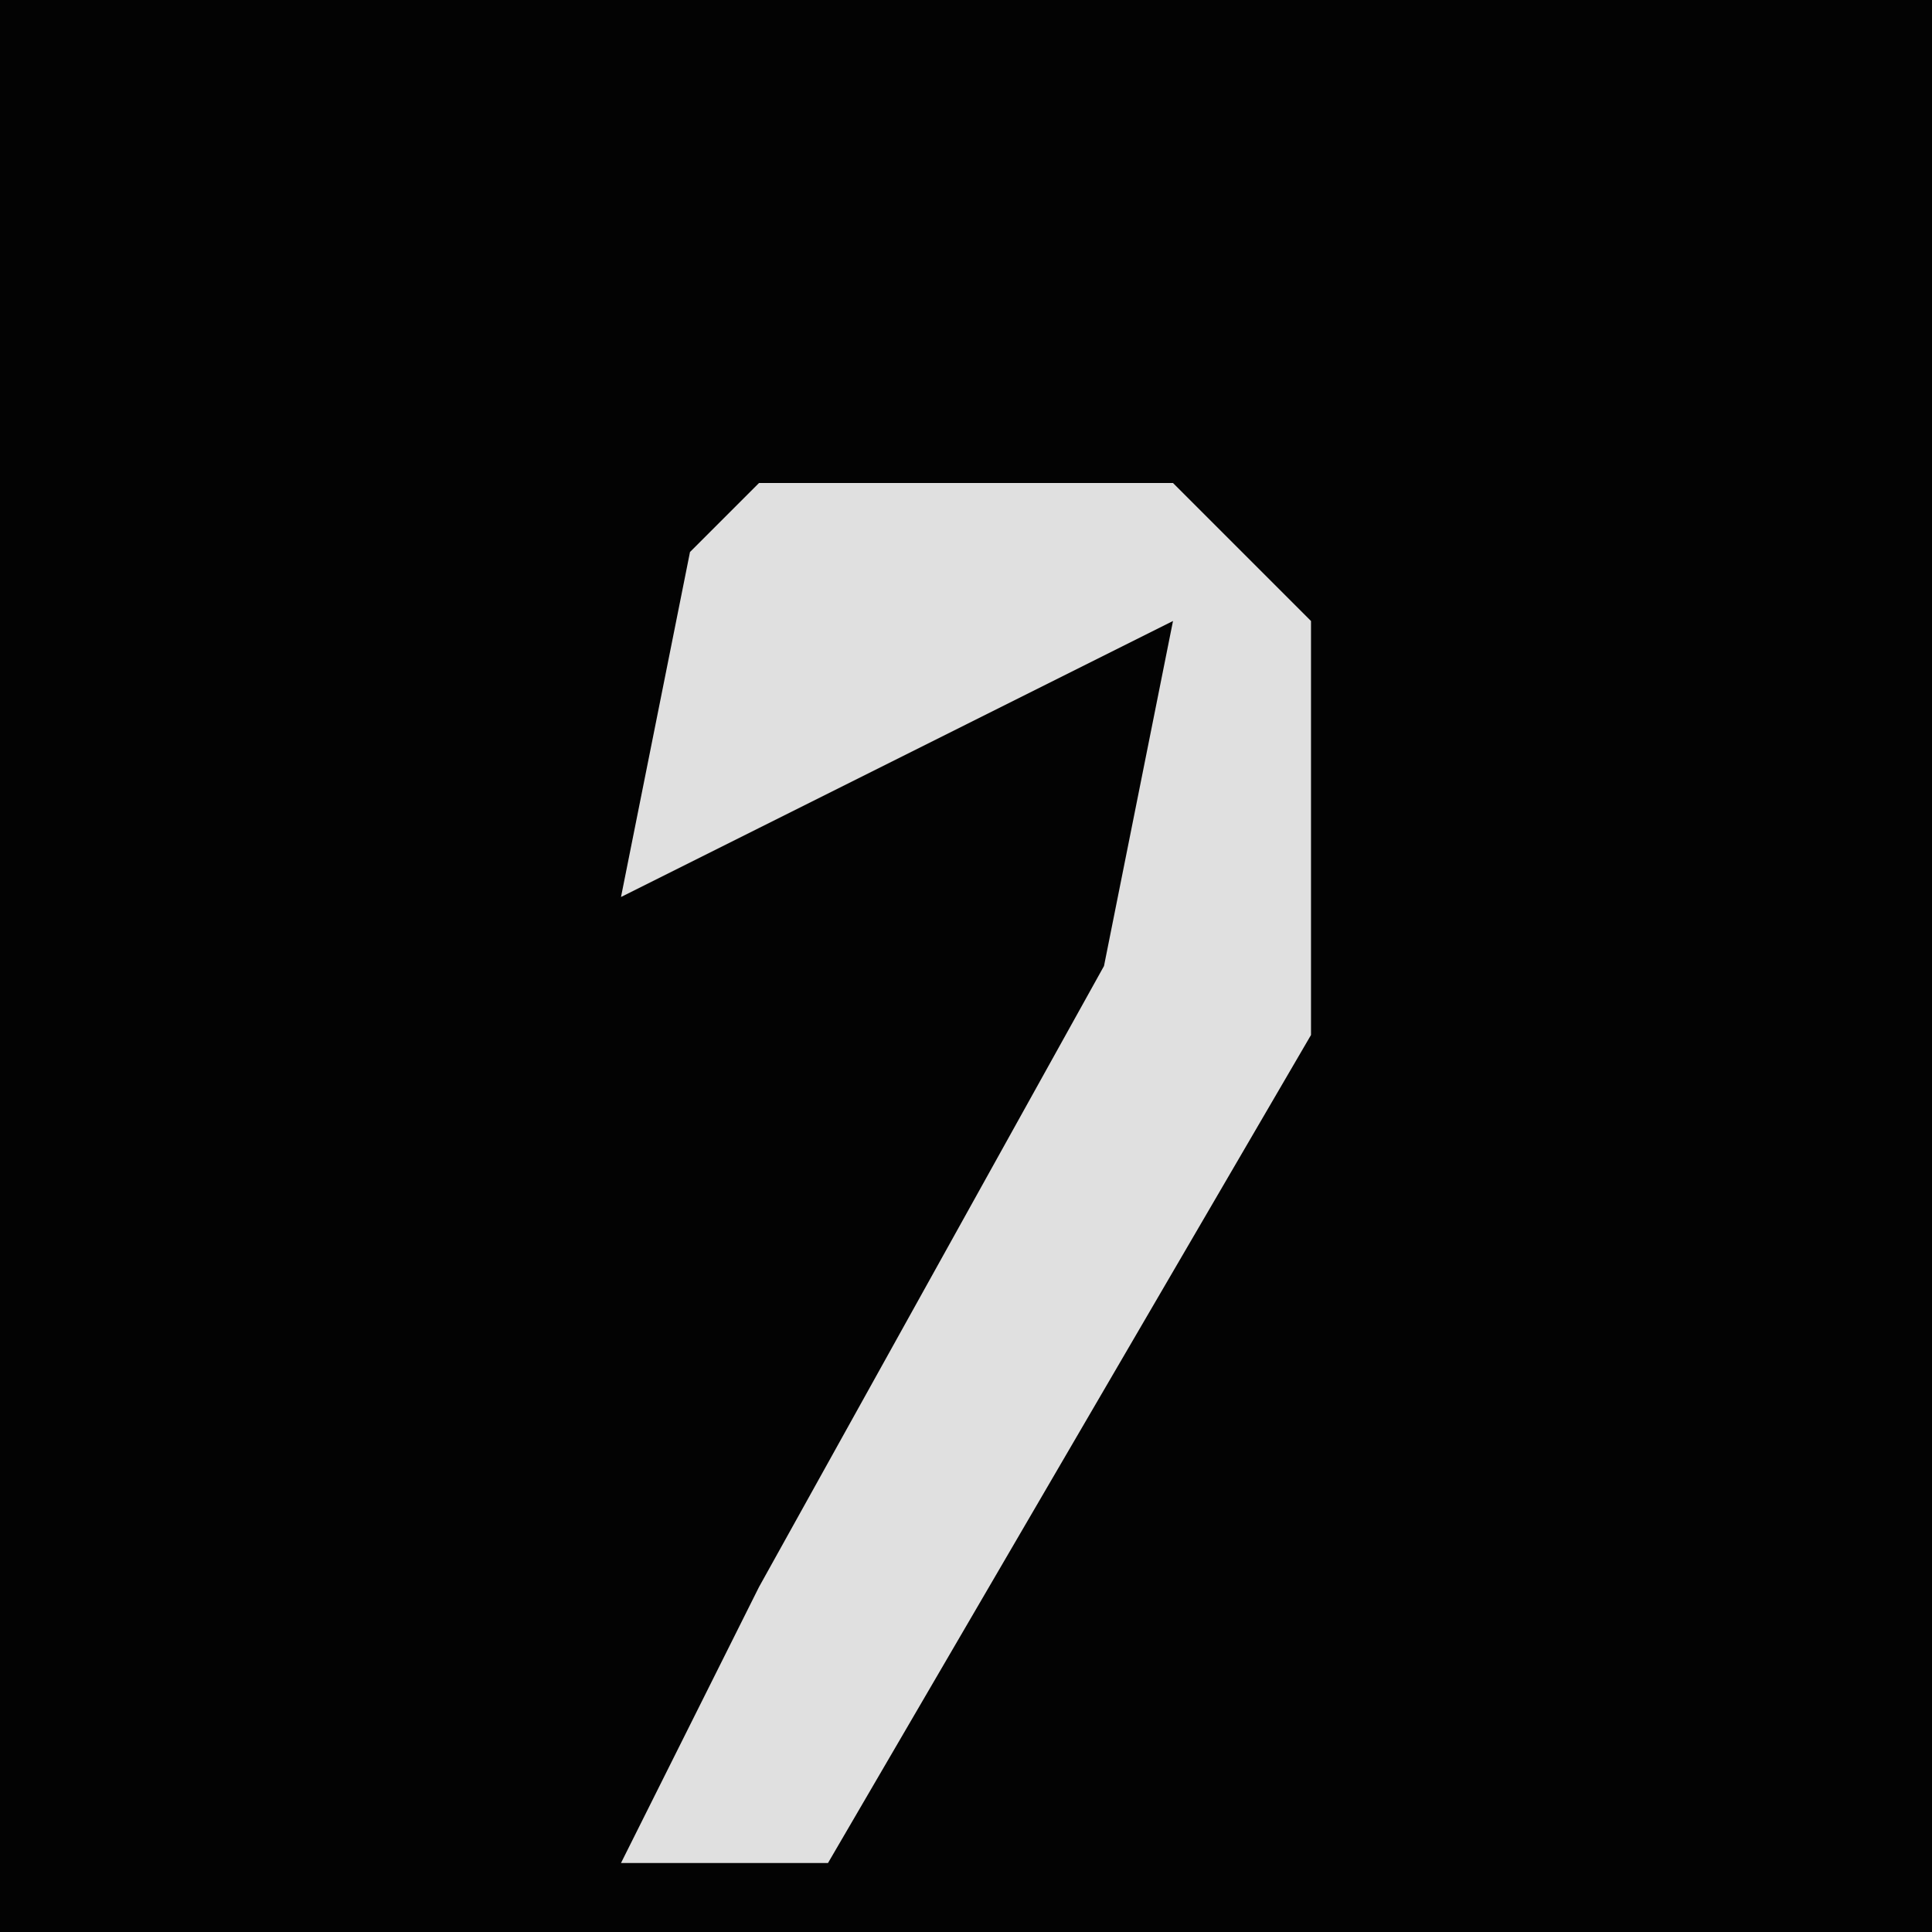 <?xml version="1.0" encoding="UTF-8"?>
<svg version="1.1" xmlns="http://www.w3.org/2000/svg" width="28" height="28">
<path d="M0,0 L28,0 L28,28 L0,28 Z " fill="#030303" transform="translate(0,0)"/>
<path d="M0,0 L6,0 L8,2 L8,8 L1,20 L-2,20 L0,16 L5,7 L6,2 L0,5 L-2,6 L-1,1 Z " fill="#E0E0E0" transform="translate(11,7)"/>
</svg>
